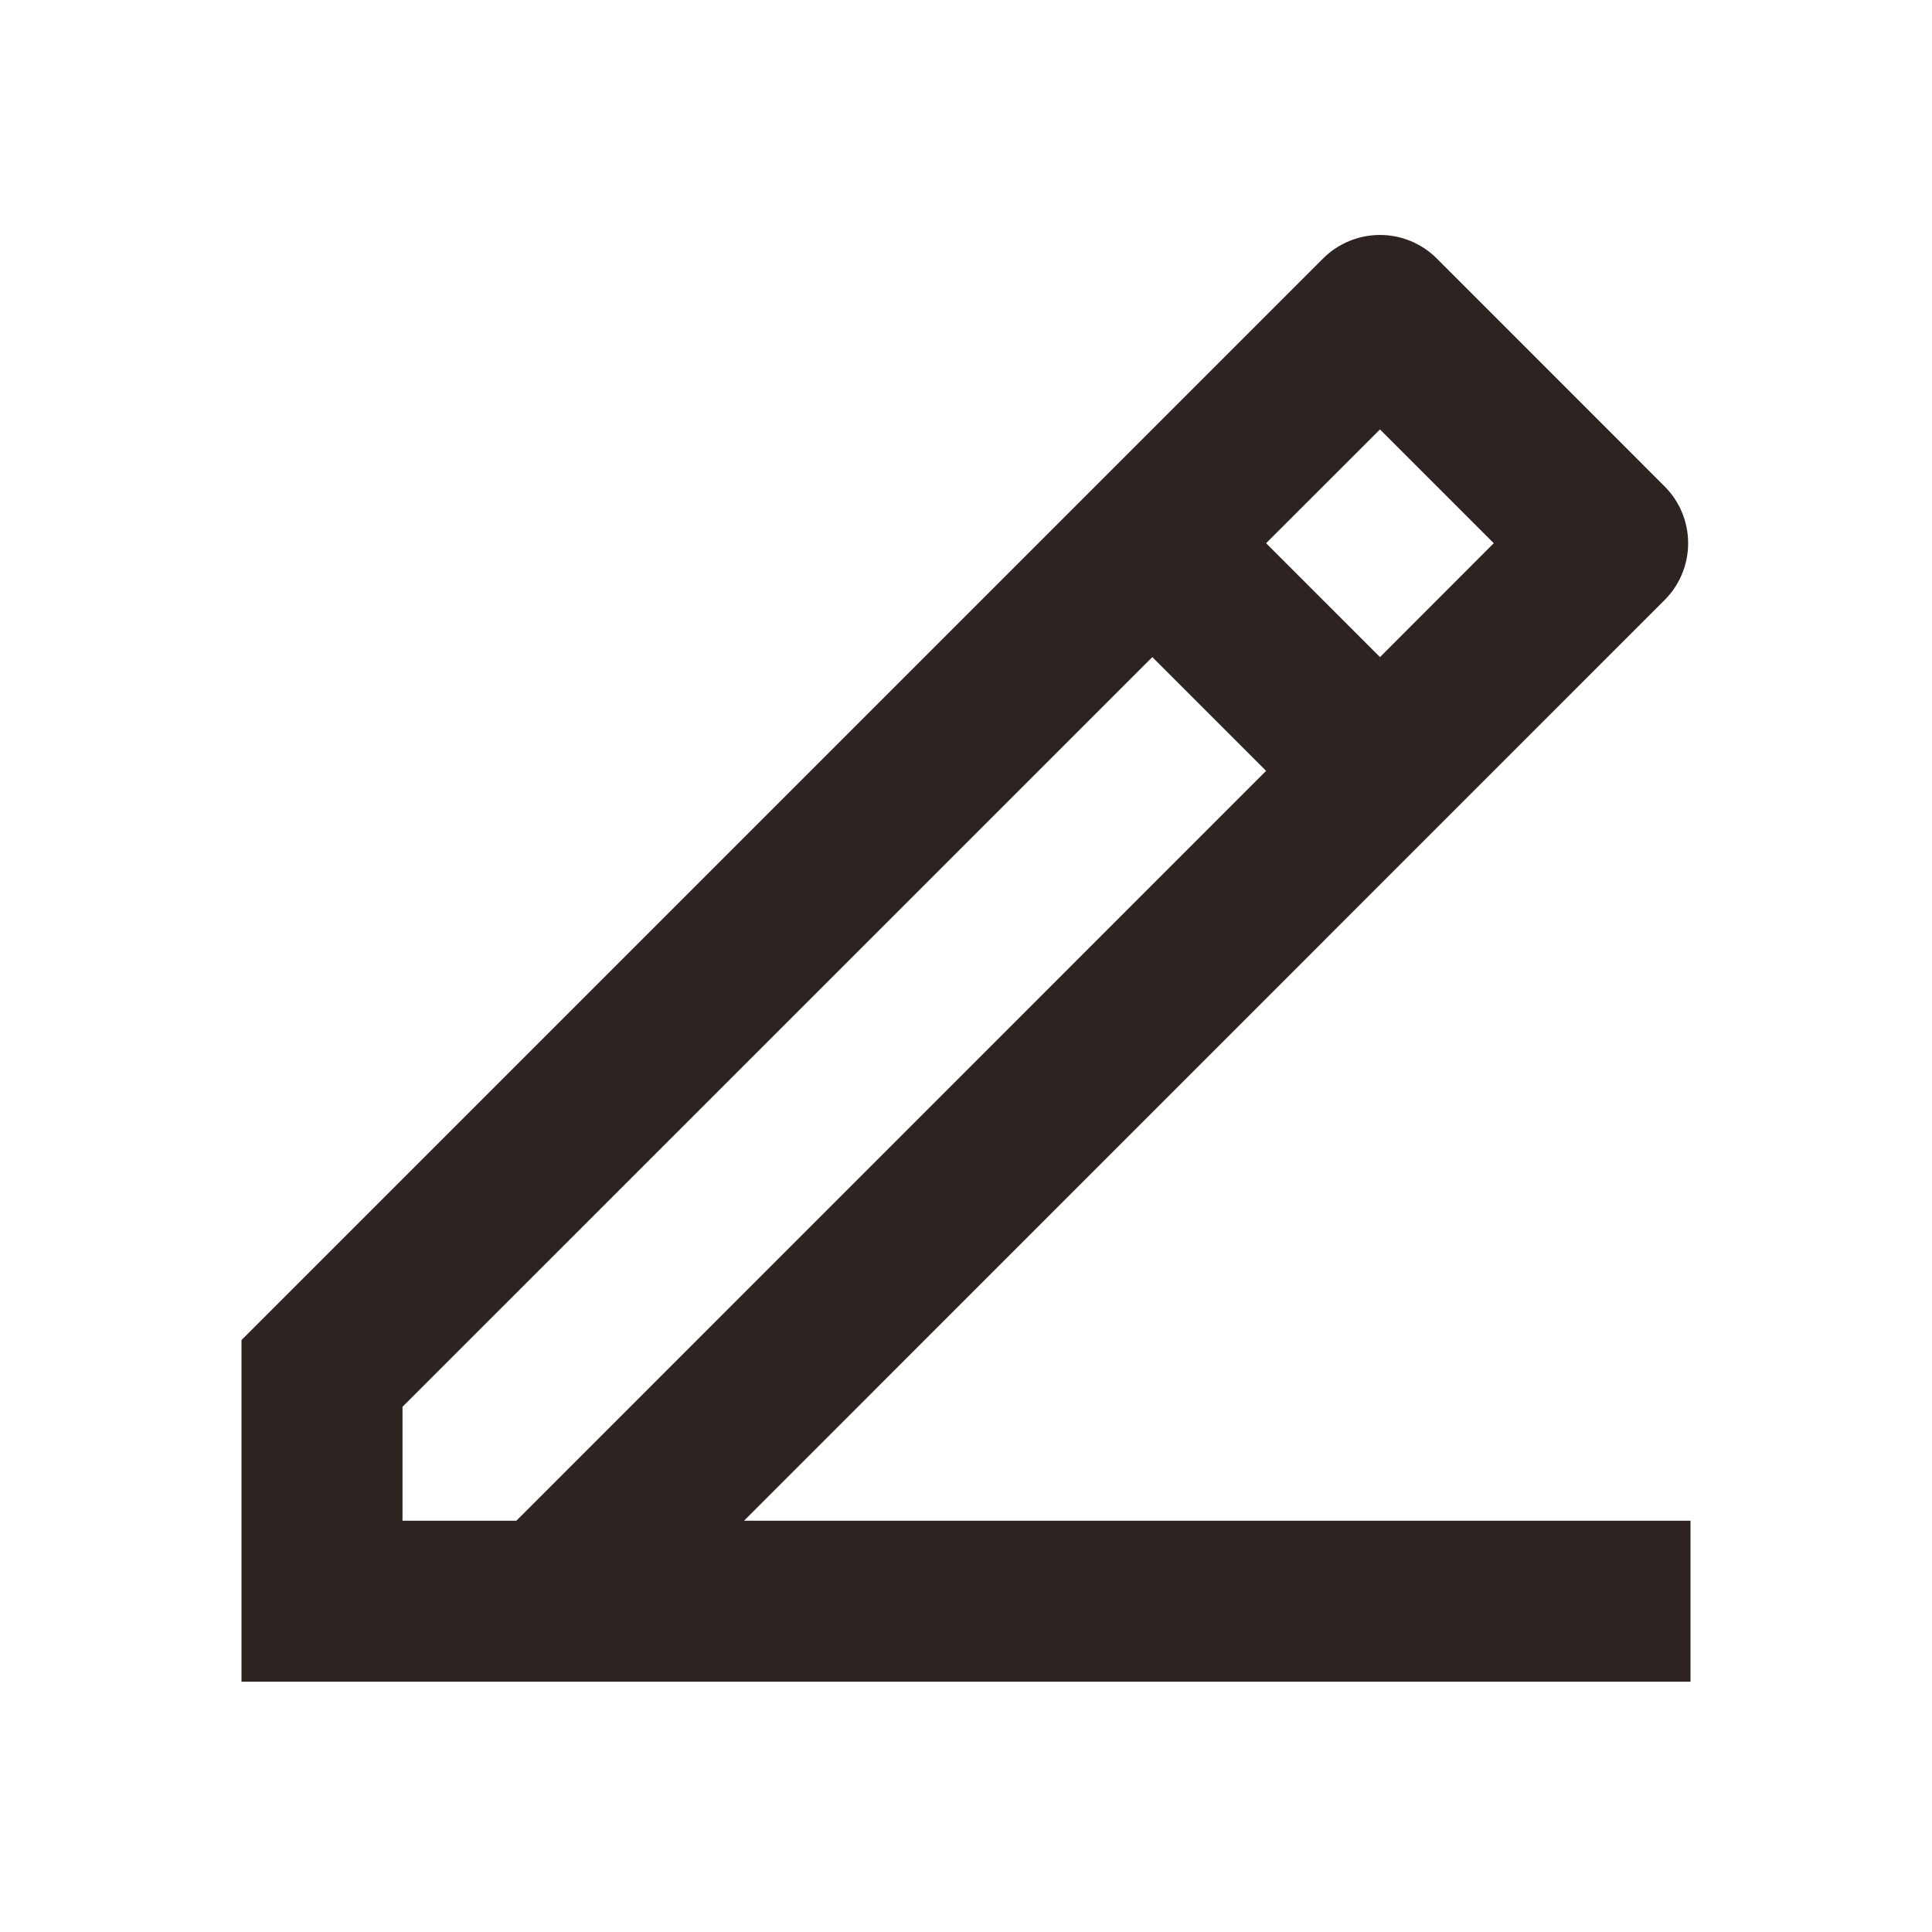 <svg width="18" height="18" viewBox="0 0 18 18" fill="none" xmlns="http://www.w3.org/2000/svg">
<path d="M3.75 14.168H4.811L11.796 7.182L10.736 6.122L3.75 13.107V14.168ZM15.75 15.668H2.25V12.485L12.326 2.409C12.467 2.268 12.658 2.189 12.857 2.189C13.055 2.189 13.246 2.268 13.387 2.409L15.508 4.531C15.649 4.671 15.728 4.862 15.728 5.061C15.728 5.26 15.649 5.451 15.508 5.591L6.932 14.168H15.75V15.668ZM11.796 5.061L12.857 6.122L13.917 5.061L12.857 4.001L11.796 5.061Z" fill="#2D2422"/>
</svg>
